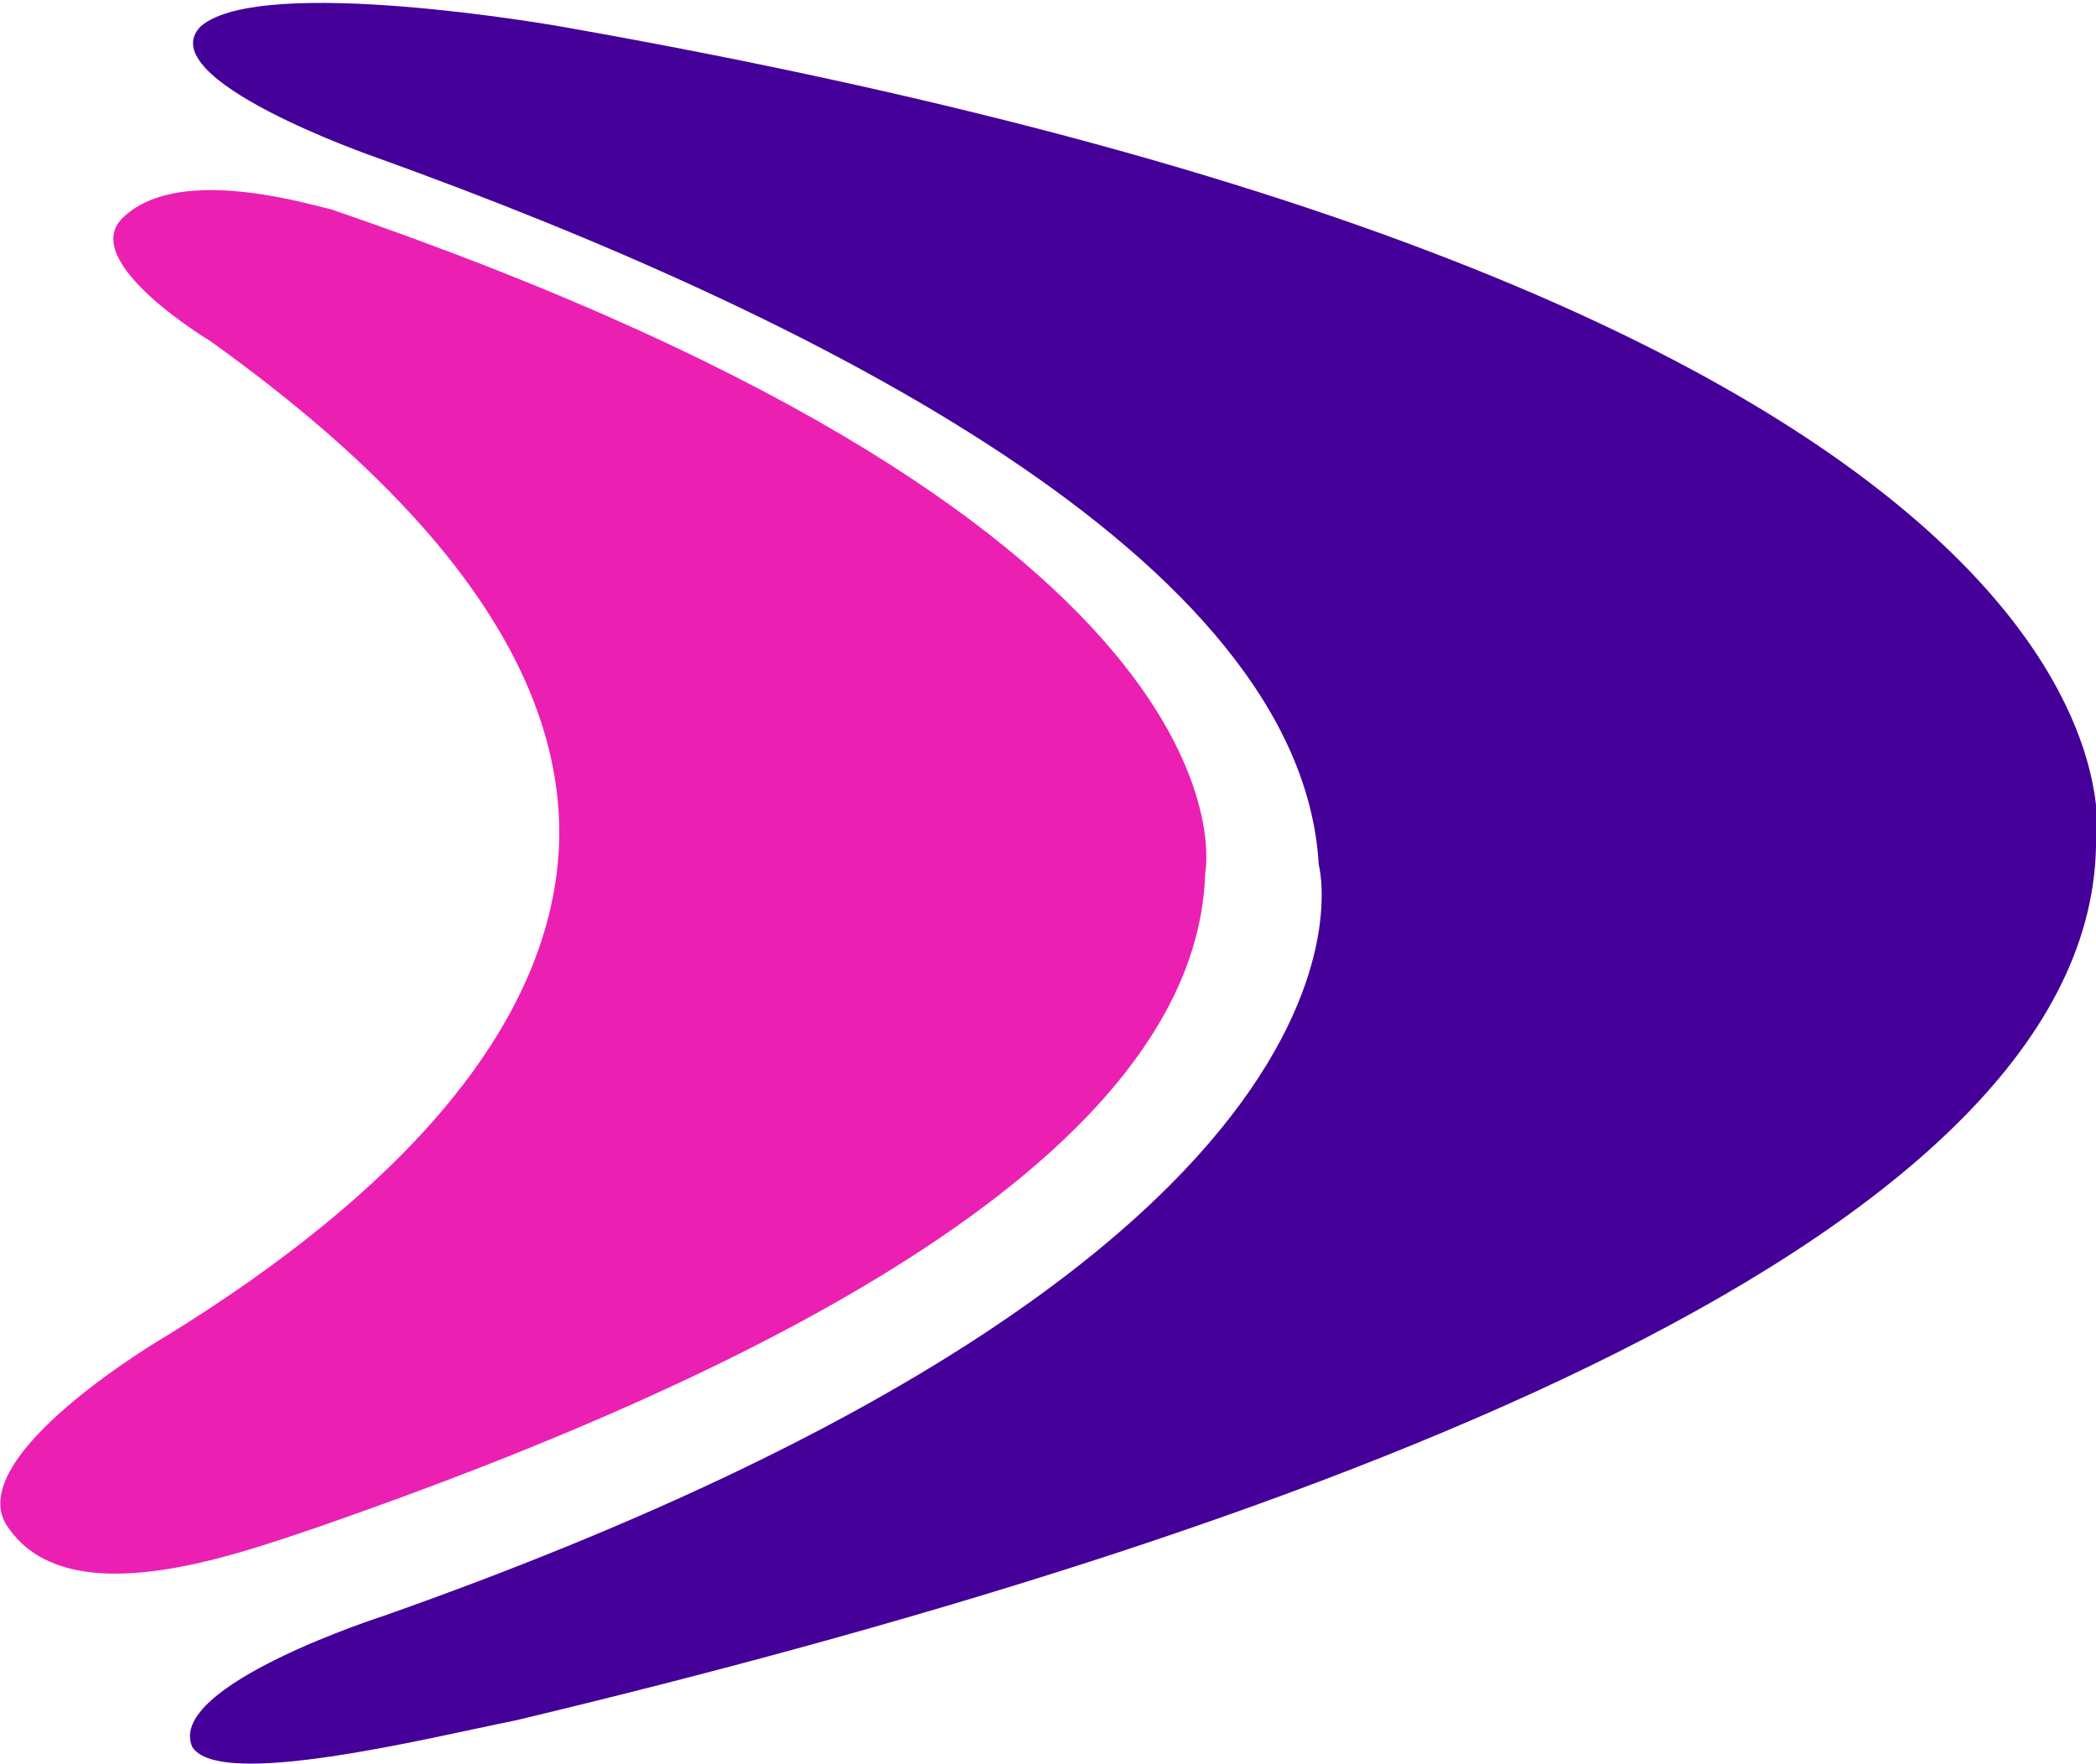 <?xml version="1.0" encoding="utf-8"?>
<!-- Generator: Adobe Illustrator 21.1.0, SVG Export Plug-In . SVG Version: 6.00 Build 0)  -->
<svg version="1.1" id="Capa_1" xmlns="http://www.w3.org/2000/svg" xmlns:xlink="http://www.w3.org/1999/xlink" x="0px" y="0px"
	 viewBox="0 0 24 20.2" style="enable-background:new 0 0 24 20.2;" xml:space="preserve">
<style type="text/css">
	.st0{fill:#440099;}
	.st1{fill:#EB20B3;}
</style>
<g>
	<path class="st0" d="M5.9,19.7c8.8-2.1,18-5.4,18.1-10c0,0,1.2-6.1-17.6-9.4c0,0-3.4-0.6-4.1,0c-0.6,0.6,2,1.5,2,1.5
		c5,1.8,10.6,4.6,10.8,8.1c0,0,1.2,4.4-10.7,8.6c0,0-2.5,0.8-2.2,1.5C2.5,20.5,4.9,19.9,5.9,19.7"/>
	<path class="st1" d="M3.6,17.5c5.2-1.8,10.1-4.3,10.2-7.5c0,0,0.8-3.9-10-7.6C3.4,2.3,2,1.9,1.4,2.5c-0.5,0.5,1,1.4,1,1.4
		c2.1,1.5,4.1,3.5,4,5.8c-0.1,2.1-1.9,4-4.5,5.6c0,0-2.4,1.4-1.8,2.2C0.8,18.5,2.7,17.8,3.6,17.5"/>
</g>
</svg>
